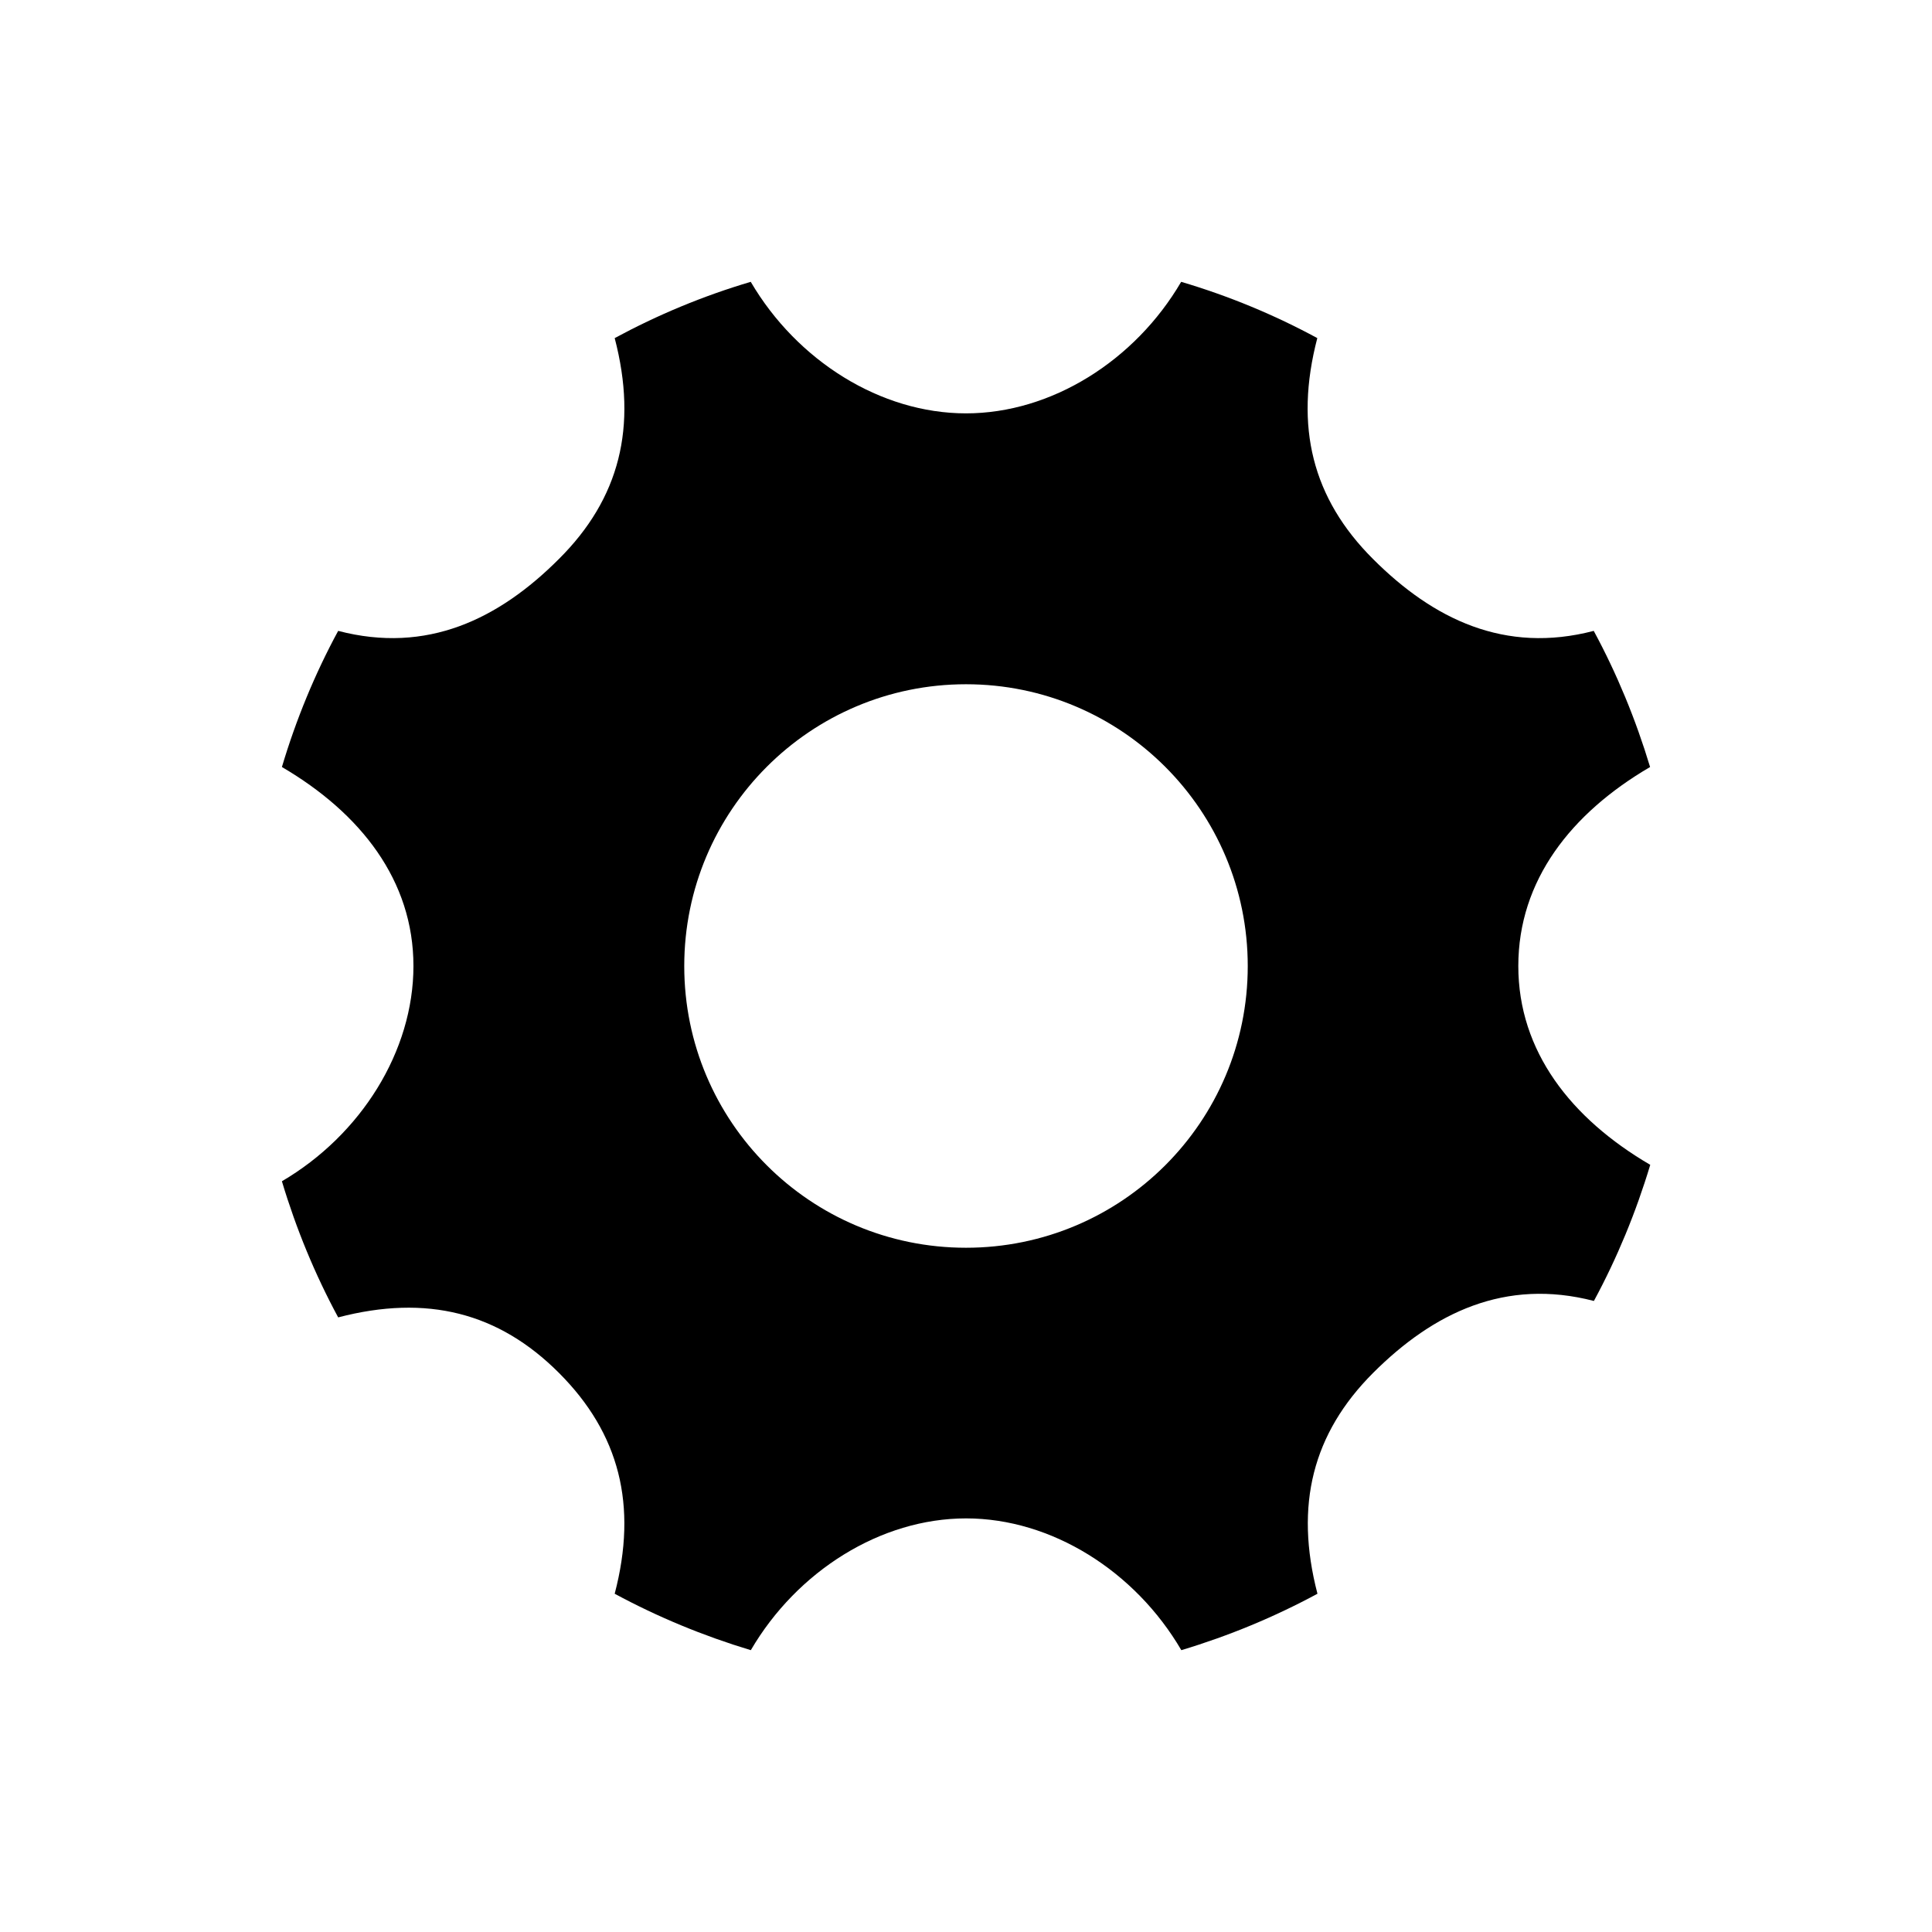 <?xml version="1.0" encoding="utf-8"?>
<!-- Generator: Adobe Illustrator 16.0.0, SVG Export Plug-In . SVG Version: 6.00 Build 0)  -->
<!DOCTYPE svg PUBLIC "-//W3C//DTD SVG 1.1//EN" "http://www.w3.org/Graphics/SVG/1.1/DTD/svg11.dtd">
<svg version="1.1" id="Layer_1" xmlns="http://www.w3.org/2000/svg" xmlns:xlink="http://www.w3.org/1999/xlink" x="0px" y="0px"
	 width="24px" height="24px" viewBox="-3.5 -3.5 24 24" enable-background="new -3.5 -3.5 24 24" xml:space="preserve">
<title>Shape</title>
<desc>Created with Sketch.</desc>
<path id="LoggedIn_Small-Copy" transform="translate(-287, -77)" d="M302.361,85.5c0-1.062,0.654-1.897,1.637-2.472
	c-0.178-0.591-0.412-1.158-0.7-1.691c-1.103,0.288-1.993-0.143-2.743-0.894c-0.75-0.749-0.979-1.64-0.691-2.743
	c-0.533-0.289-1.1-0.524-1.691-0.699c-0.574,0.981-1.613,1.634-2.673,1.634c-1.061,0-2.099-0.653-2.674-1.634
	c-0.592,0.175-1.157,0.411-1.69,0.699c0.288,1.103,0.06,1.994-0.692,2.743c-0.749,0.75-1.64,1.182-2.743,0.894
	c-0.289,0.533-0.523,1.101-0.699,1.691c0.981,0.575,1.634,1.411,1.634,2.472c0,1.059-0.652,2.098-1.634,2.674
	c0.177,0.591,0.411,1.158,0.699,1.691c1.103-0.288,1.994-0.06,2.743,0.69c0.75,0.751,0.98,1.642,0.692,2.743
	c0.533,0.288,1.1,0.523,1.691,0.701c0.575-0.984,1.614-1.637,2.674-1.637c1.06,0,2.099,0.653,2.674,1.637
	c0.592-0.178,1.158-0.413,1.691-0.701c-0.287-1.102-0.059-1.992,0.691-2.743c0.75-0.749,1.642-1.18,2.743-0.894
	c0.288-0.533,0.522-1.099,0.7-1.691C303.016,87.395,302.361,86.559,302.361,85.5L302.361,85.5z M295.5,89
	c-1.934,0-3.5-1.566-3.5-3.499c0-1.934,1.568-3.501,3.5-3.501c1.933,0,3.5,1.568,3.5,3.501C299,87.435,297.434,89,295.5,89L295.5,89
	z"/>
</svg>
